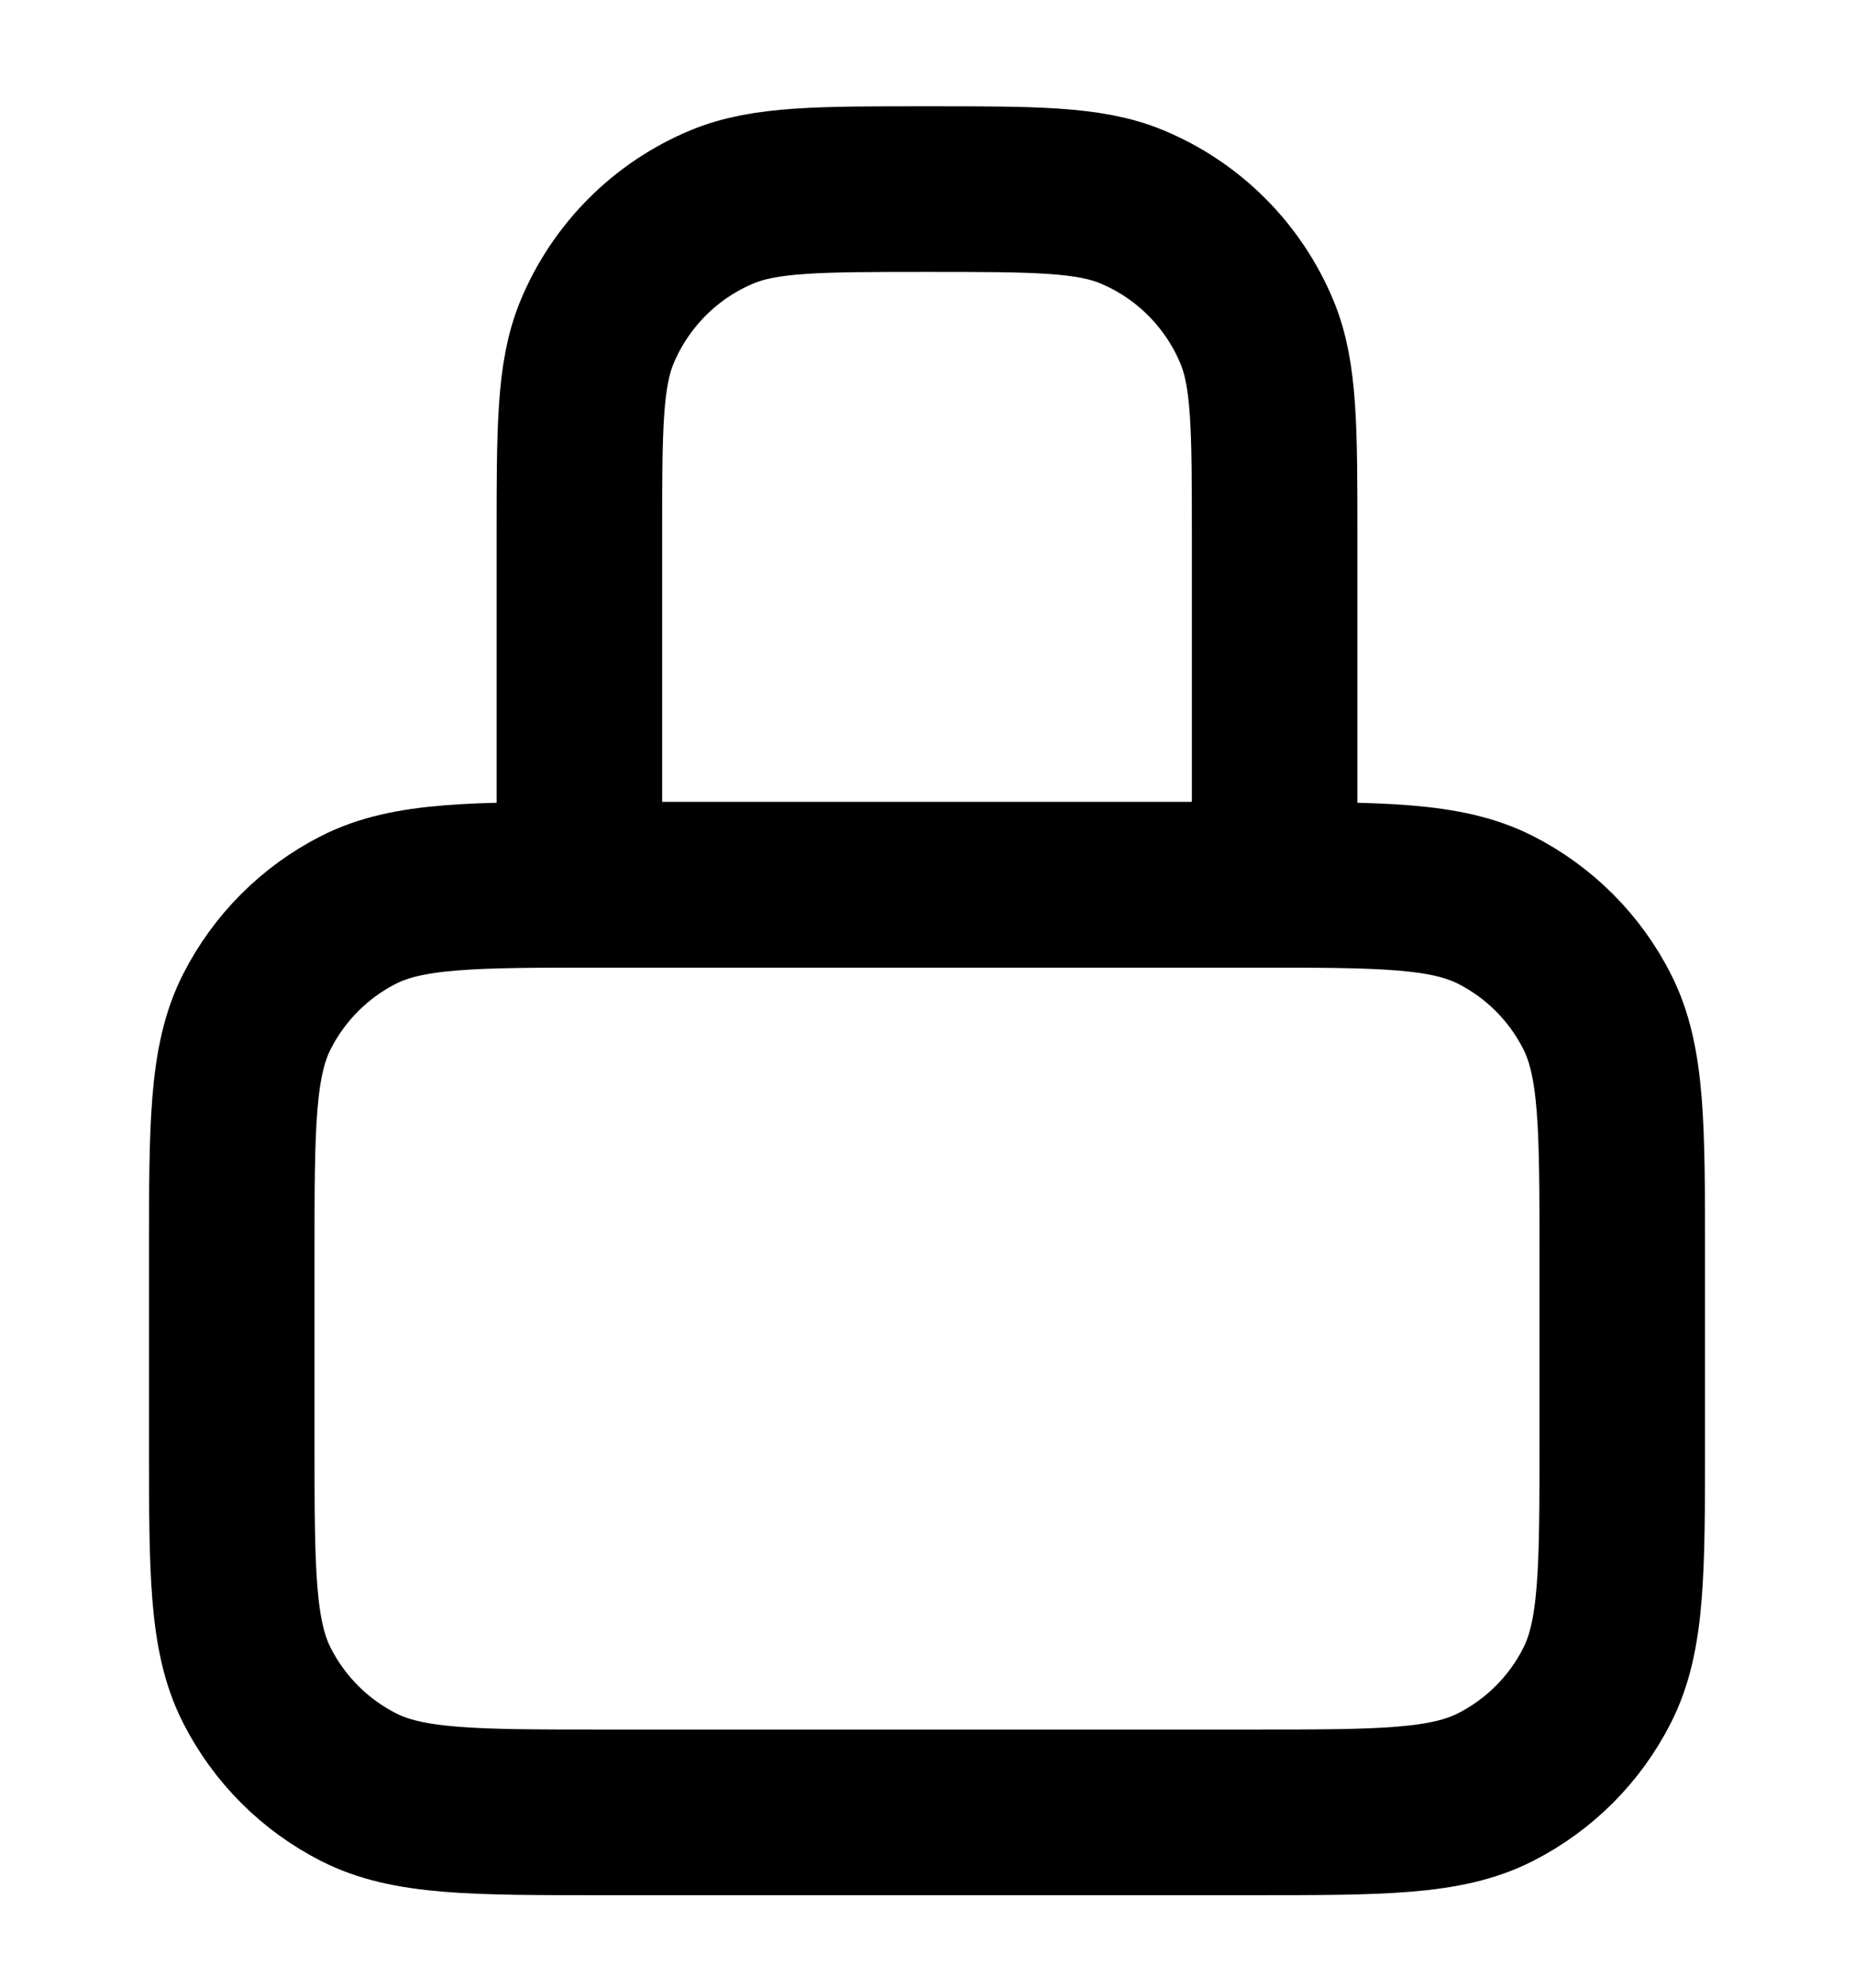<svg width="14" height="15" viewBox="0 0 14 15" fill="none" xmlns="http://www.w3.org/2000/svg">
    <defs>
        <clipPath id="clip0_105_126">
            <rect width="14" height="14" fill="white" transform="translate(0 0.552)"/>
        </clipPath>
    </defs>
<g clip-path="url(#clip0_105_126)">
<path d="M1.75 9.477C1.75 8.496 1.75 8.006 1.941 7.632C2.109 7.303 2.376 7.035 2.706 6.867C3.08 6.677 3.57 6.677 4.55 6.677H9.45C10.43 6.677 10.92 6.677 11.294 6.867C11.624 7.035 11.892 7.303 12.059 7.632C12.25 8.006 12.25 8.496 12.25 9.477V10.877C12.25 11.857 12.25 12.347 12.059 12.721C11.892 13.05 11.624 13.318 11.294 13.486C10.92 13.677 10.43 13.677 9.45 13.677H4.55C3.57 13.677 3.08 13.677 2.706 13.486C2.376 13.318 2.109 13.05 1.941 12.721C1.75 12.347 1.75 11.857 1.75 10.877V9.477Z" stroke="black"  stroke-width="1.25"/>
<path d="M4.375 6.677L4.375 4.052C4.375 3.236 4.375 2.828 4.508 2.507C4.686 2.078 5.027 1.737 5.455 1.56C5.777 1.427 6.185 1.427 7 1.427C7.815 1.427 8.223 1.427 8.545 1.56C8.973 1.737 9.314 2.078 9.492 2.507C9.625 2.828 9.625 3.236 9.625 4.052V6.677H4.375Z" stroke="black"  stroke-width="1.25"/>
</g>

</svg>
